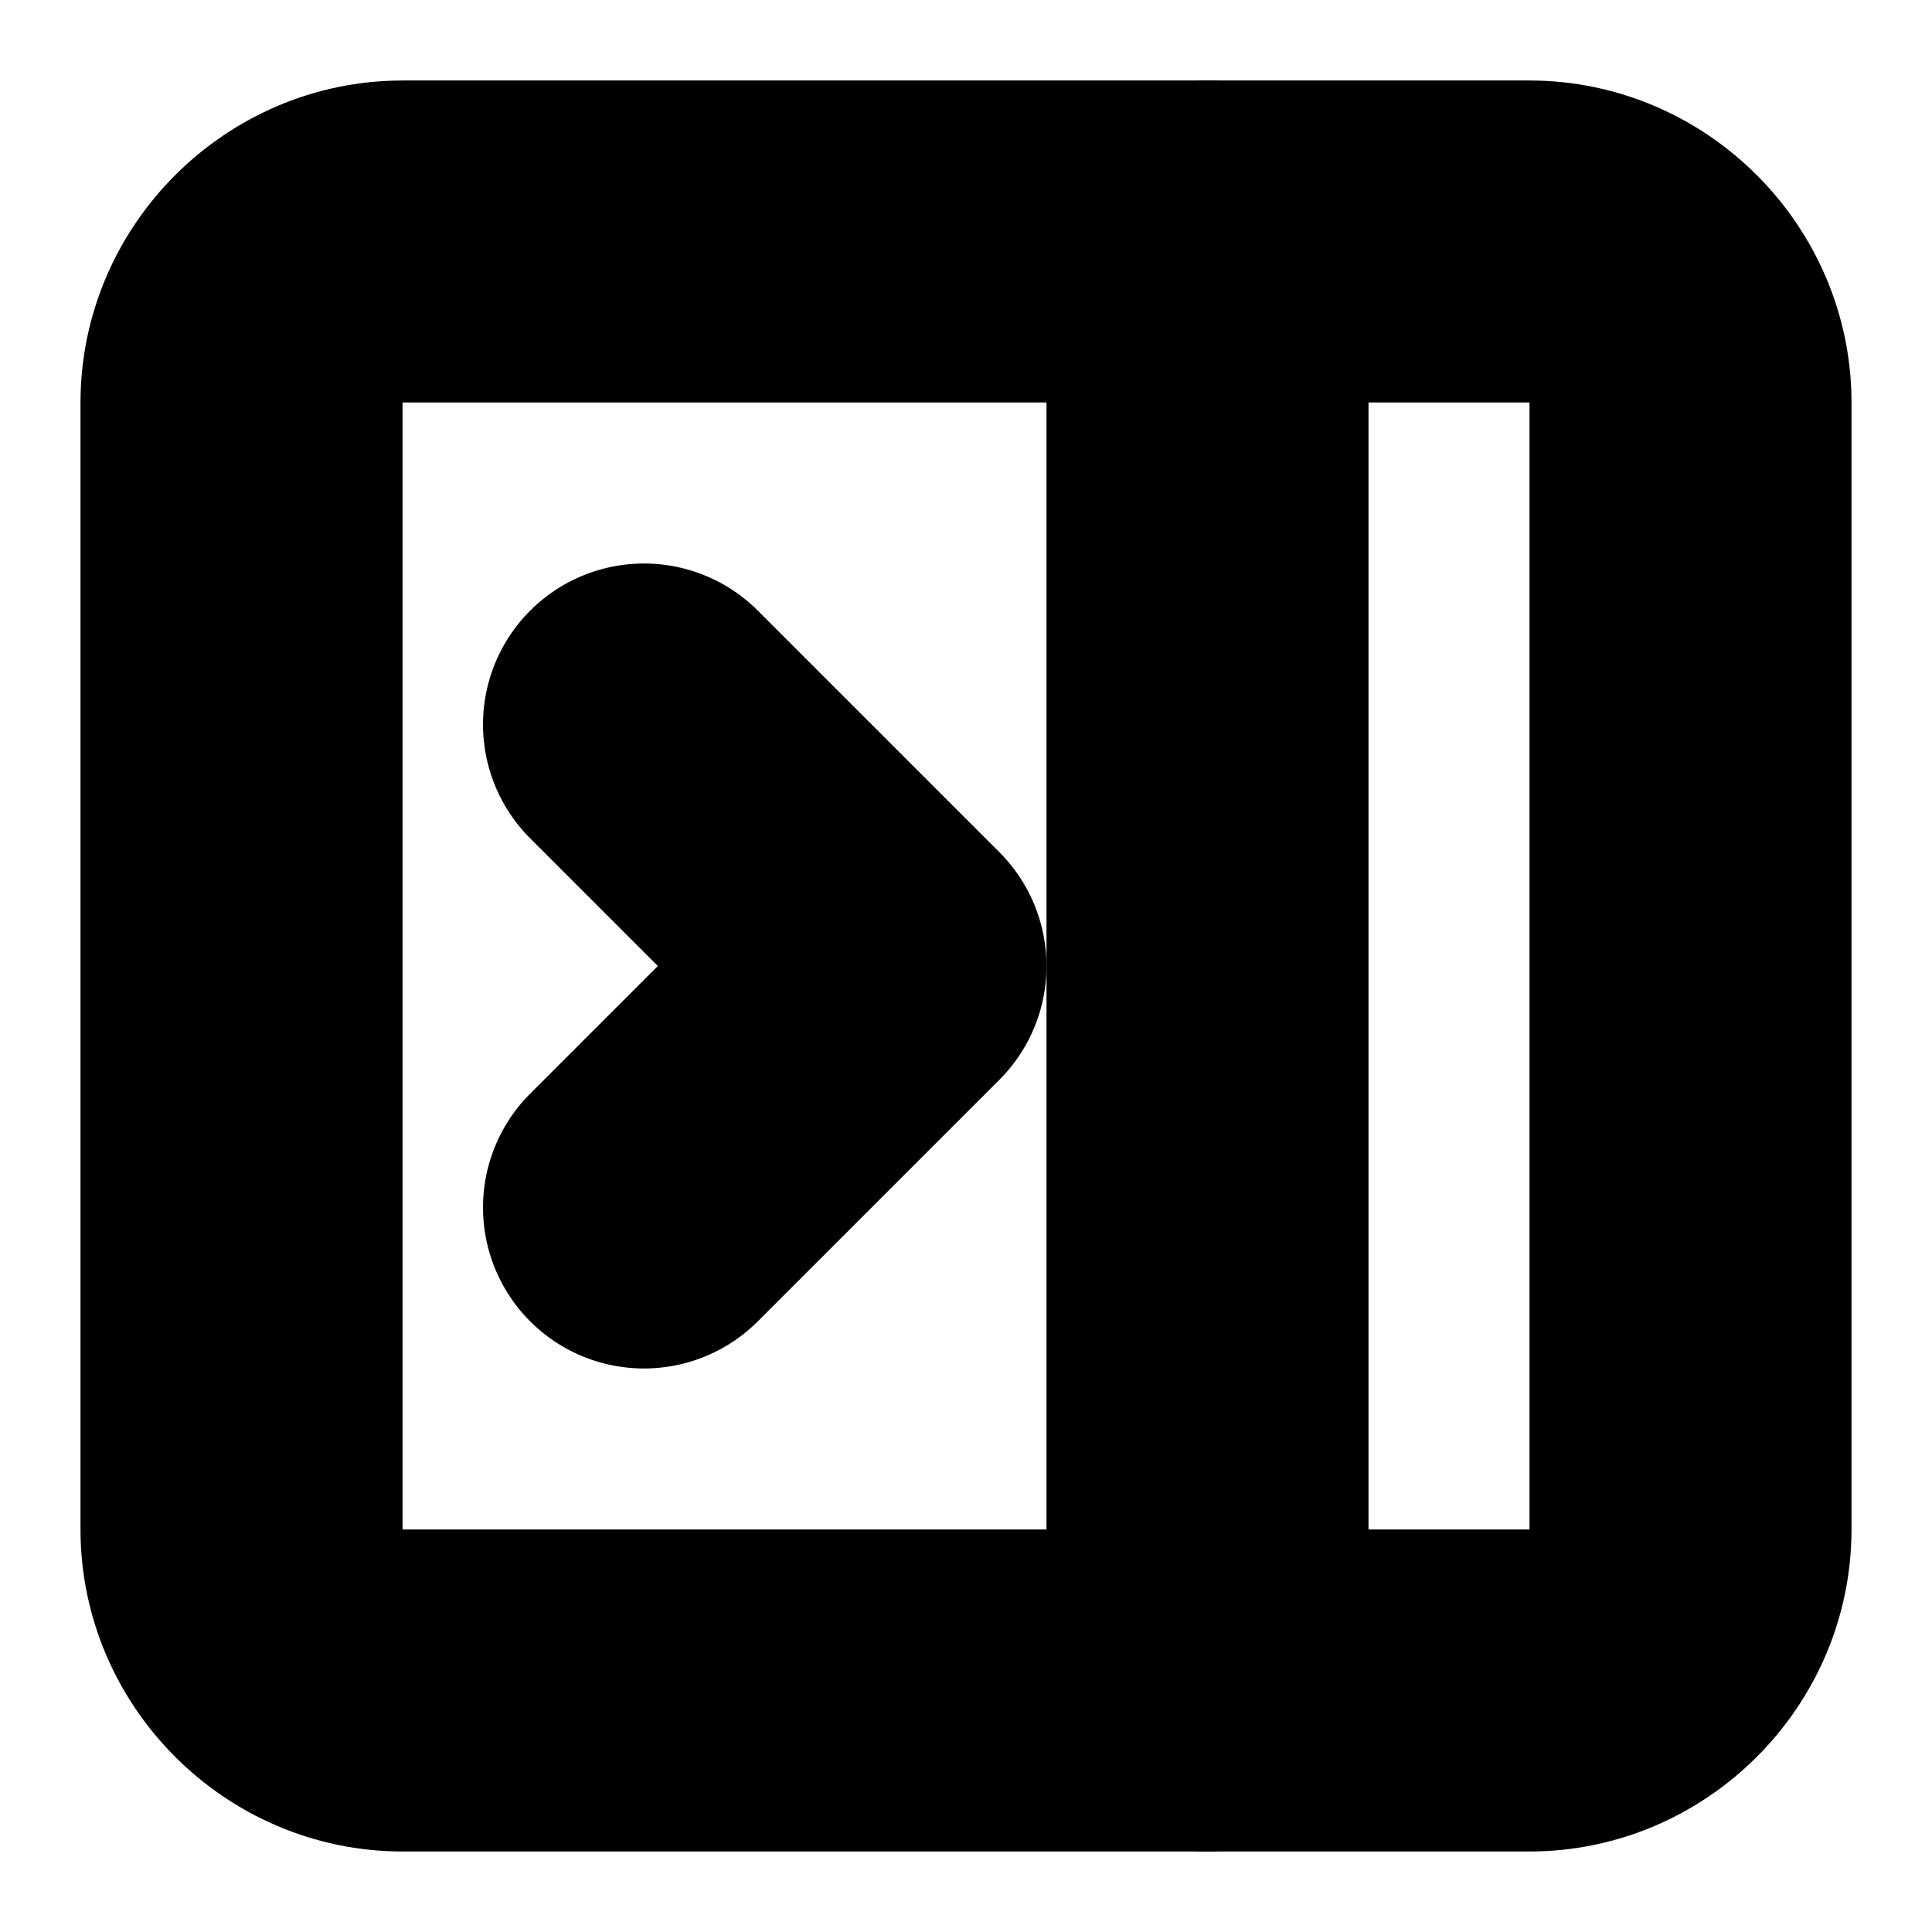 <?xml version="1.0" encoding="UTF-8" standalone="no"?>
<svg
   width="24"
   height="24"
   viewBox="0 0 24 24"
   fill="none"
   stroke="currentColor"
   stroke-width="2"
   stroke-linecap="round"
   stroke-linejoin="round"
   version="1.1"
   id="svg8"
   xmlns="http://www.w3.org/2000/svg"
   xmlns:svg="http://www.w3.org/2000/svg">
  <defs
     id="defs12" />
  <path
     style="color:#000000;fill:#000000;-inkscape-stroke:none"
     d="M 5,2 C 3.355,2 2,3.355 2,5 v 14 c 0,1.645 1.355,3 3,3 h 14 c 1.645,0 3,-1.355 3,-3 V 5 C 22,3.355 20.645,2 19,2 Z m 0,2 h 14 c 0.571,0 1,0.429 1,1 v 14 c 0,0.571 -0.429,1 -1,1 H 5 C 4.429,20 4,19.571 4,19 V 5 C 4,4.429 4.429,4 5,4 Z"
     id="rect2" />
  <path
     style="color:#000000;fill:#000000;-inkscape-stroke:none"
     d="m 15,2 a 1,1 0 0 0 -1,1 v 18 a 1,1 0 0 0 1,1 1,1 0 0 0 1,-1 V 3 A 1,1 0 0 0 15,2 Z"
     id="line4" />
  <path
     style="color:#000000;fill:#000000;-inkscape-stroke:none"
     d="m 8,8 a 1,1 0 0 0 -0.707,0.293 1,1 0 0 0 0,1.414 L 9.586,12 7.293,14.293 a 1,1 0 0 0 0,1.414 1,1 0 0 0 1.414,0 l 3,-3 a 1,1 0 0 0 0,-1.414 L 8.707,8.293 A 1,1 0 0 0 8,8 Z"
     id="path6" />
</svg>
